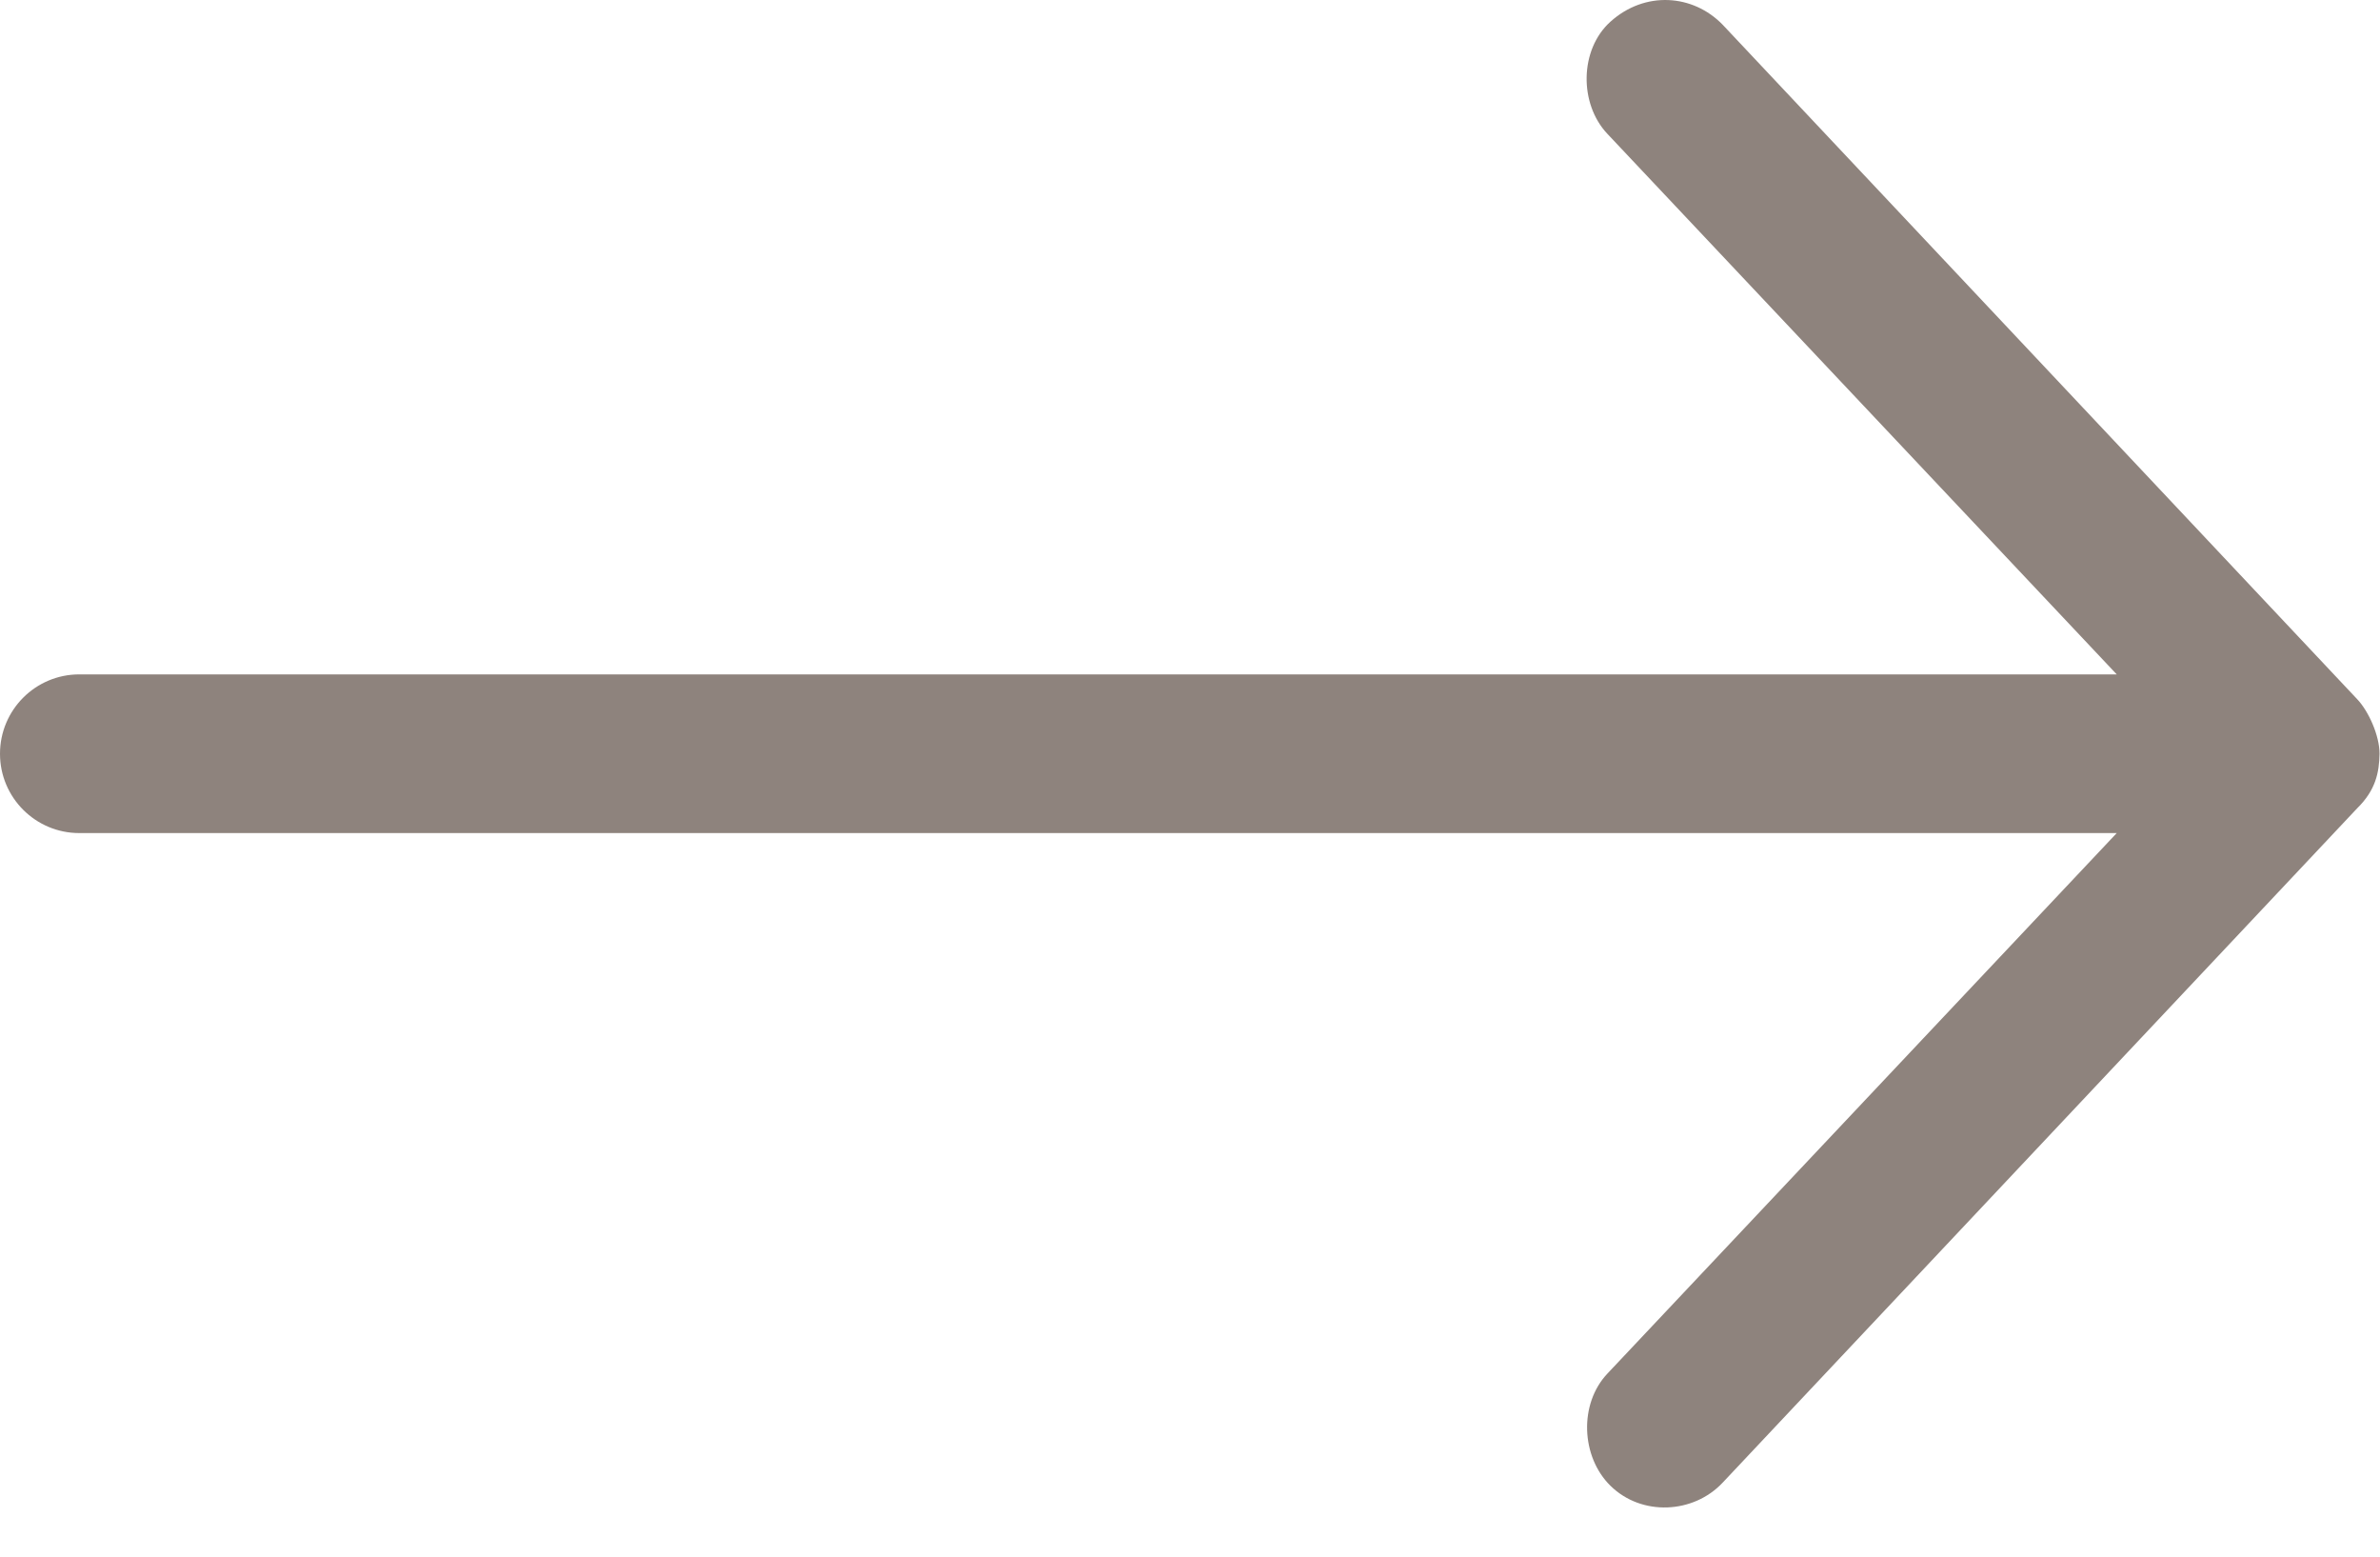 <svg width="26" height="17" viewBox="0 0 26 17" fill="none" xmlns="http://www.w3.org/2000/svg">
<path d="M25.995 8.232C25.995 8.031 25.874 7.765 25.751 7.636L18.819 0.27C18.495 -0.064 17.971 -0.103 17.593 0.237C17.256 0.54 17.248 1.132 17.56 1.462L23.124 7.365H0.866C0.388 7.365 0 7.753 0 8.232C0 8.71 0.388 9.098 0.866 9.098H23.124L17.56 15.001C17.248 15.331 17.27 15.908 17.593 16.226C17.935 16.562 18.5 16.532 18.819 16.192L25.751 8.827C25.954 8.628 25.991 8.435 25.995 8.232V8.232Z" fill="#8e837d"/>
</svg>
